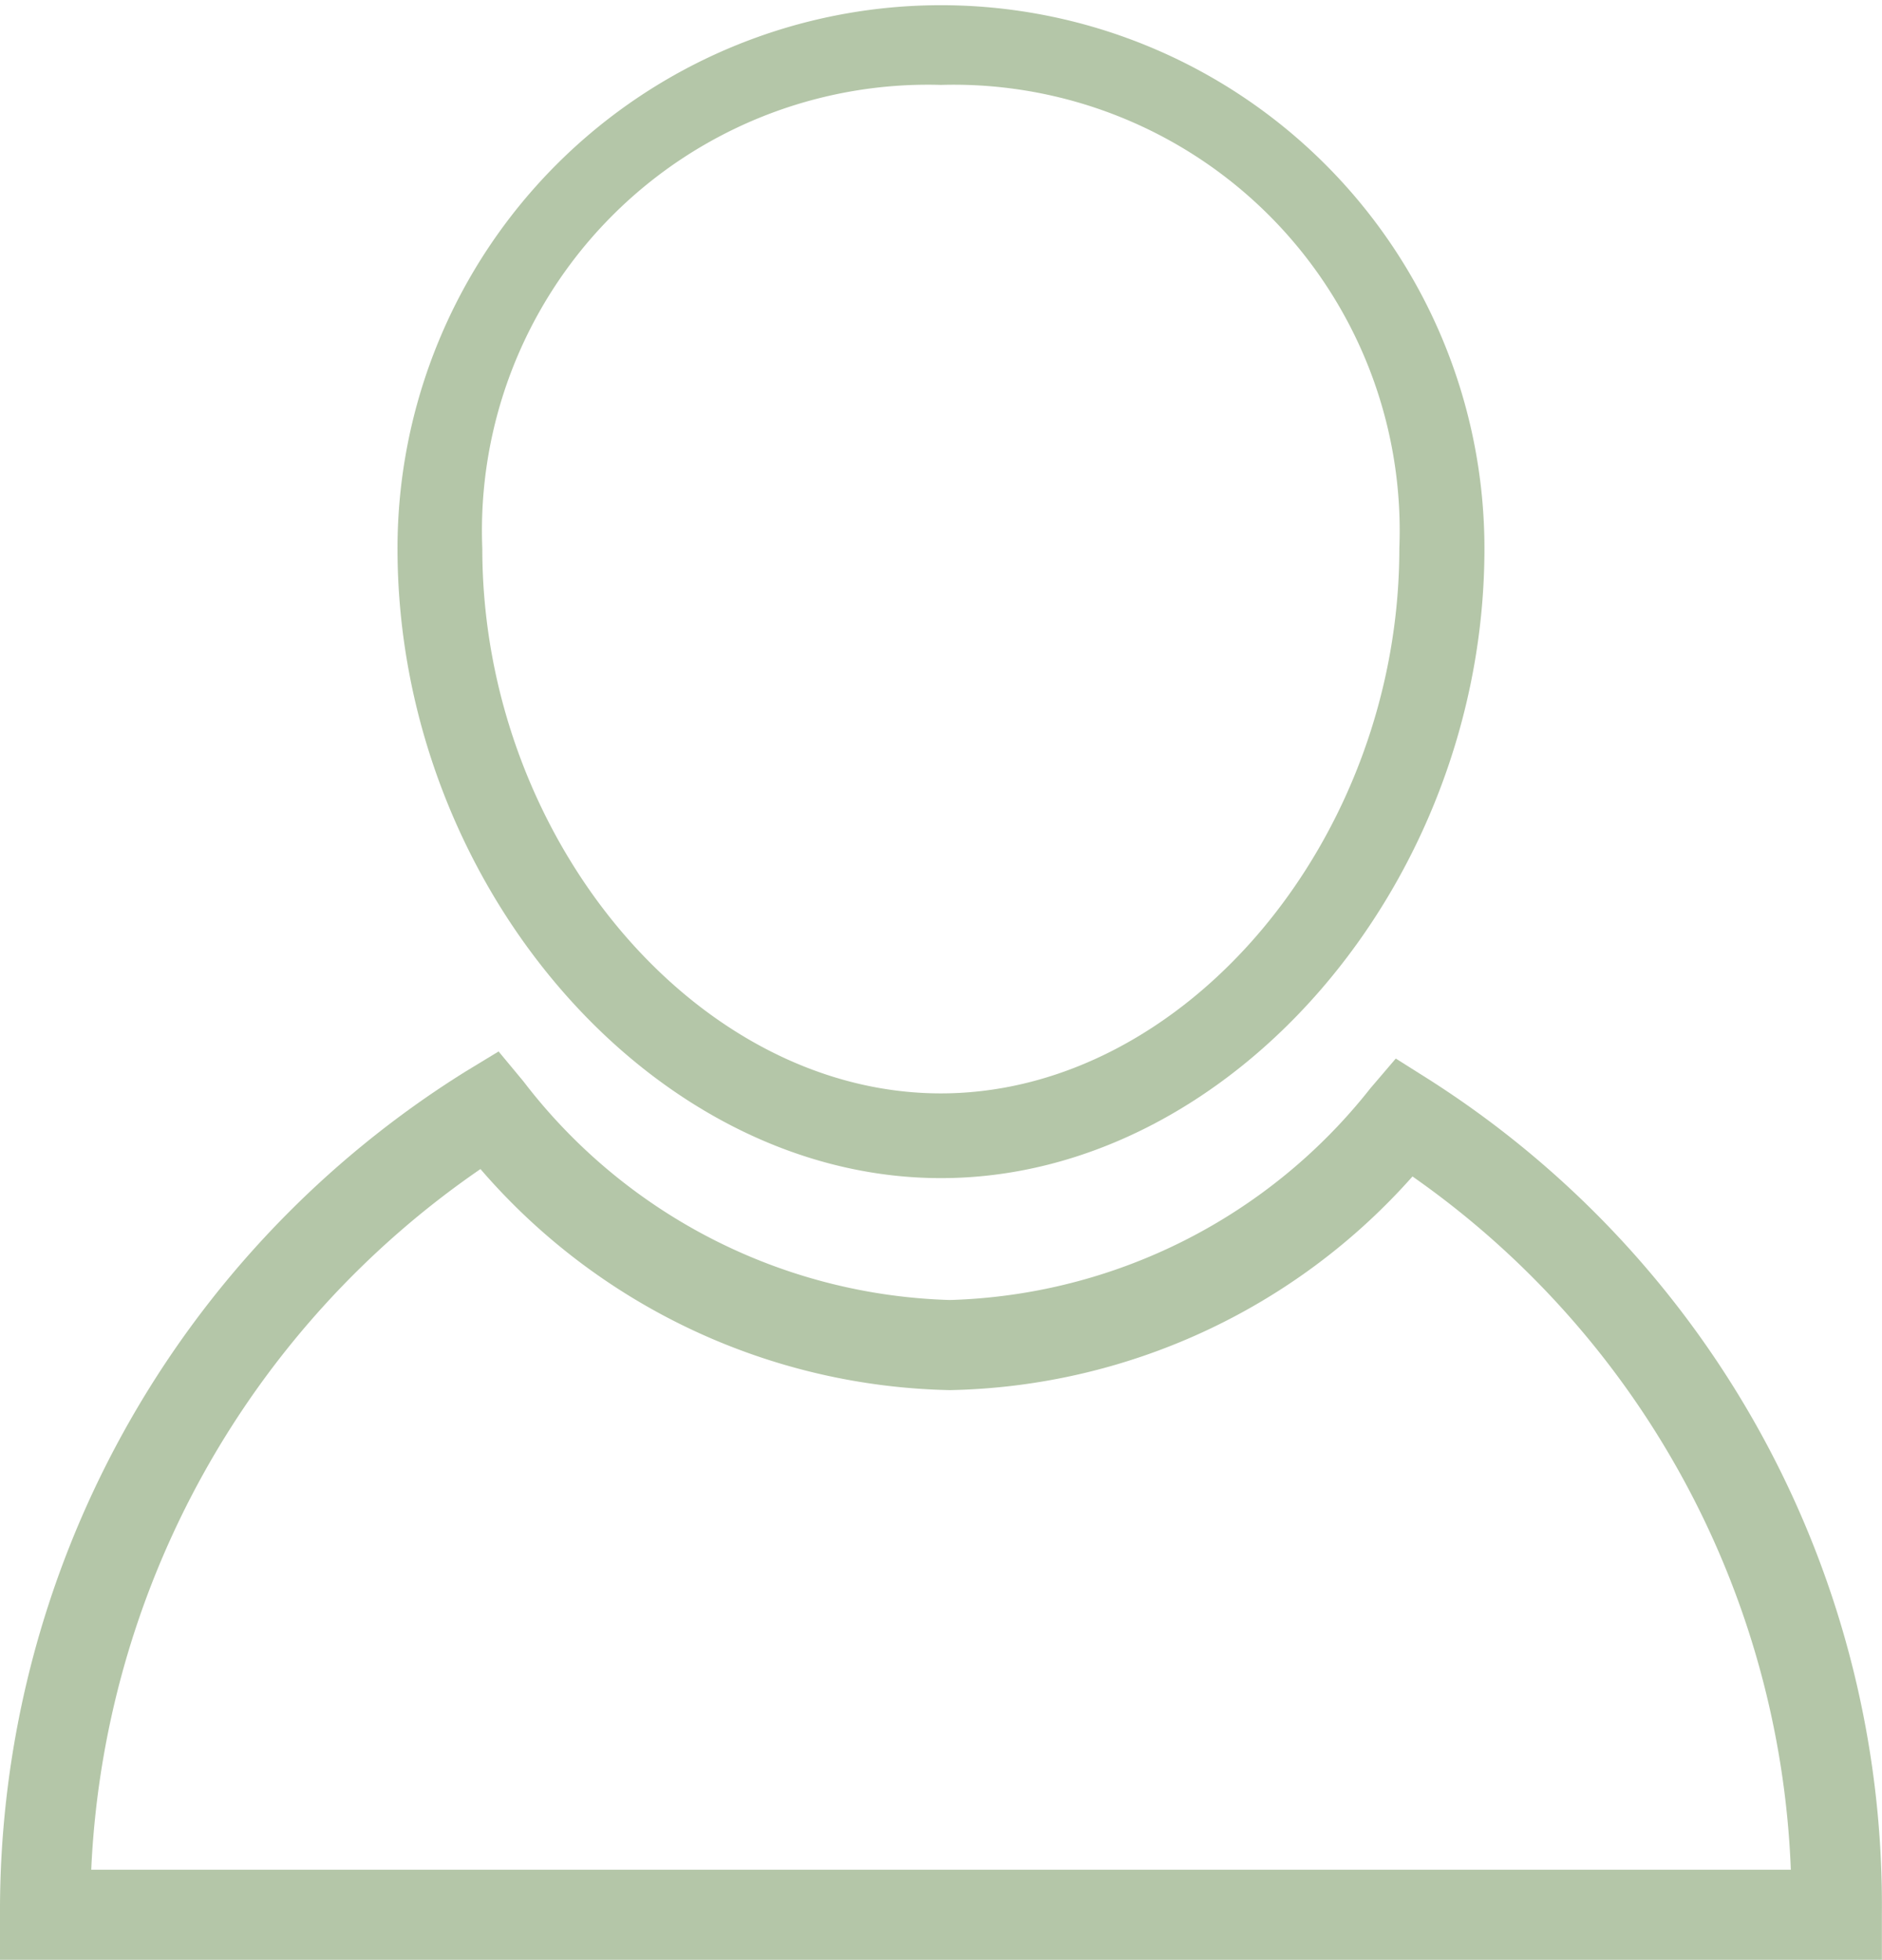 <svg xmlns="http://www.w3.org/2000/svg" width="30.737" height="32.012" viewBox="0 0 30.737 32.012">
  <g id="profile" transform="translate(-7.468 -7.632)">
    <path id="Path_5" data-name="Path 5" d="M33.991,26.876c-4.729,0-8.876-4.806-8.876-10.283a8.876,8.876,0,1,1,17.752,0C42.867,22.07,38.72,26.876,33.991,26.876Zm0-17.857A7.284,7.284,0,0,0,26.5,16.592c0,4.739,3.5,8.9,7.489,8.9s7.488-4.157,7.488-8.9A7.284,7.284,0,0,0,33.991,9.019Z" transform="translate(-11.155)" fill="rgba(89,129,63,0.45)"/>
    <path id="Path_6" data-name="Path 6" d="M38.2,69.152H7.468v-.736a16.157,16.157,0,0,1,7.6-13.771l.543-.33.406.489a9.1,9.1,0,0,0,6.964,3.571,9.075,9.075,0,0,0,6.869-3.459l.414-.485.539.34a15.989,15.989,0,0,1,7.4,13.646v.735ZM8.958,67.681H36.716a14.5,14.5,0,0,0-6.179-11.324,10.361,10.361,0,0,1-7.554,3.49,10.39,10.39,0,0,1-7.668-3.611A14.688,14.688,0,0,0,8.958,67.681Z" transform="translate(0 -29.508)" fill="rgba(89,129,63,0.45)"/>
  </g>
</svg>

